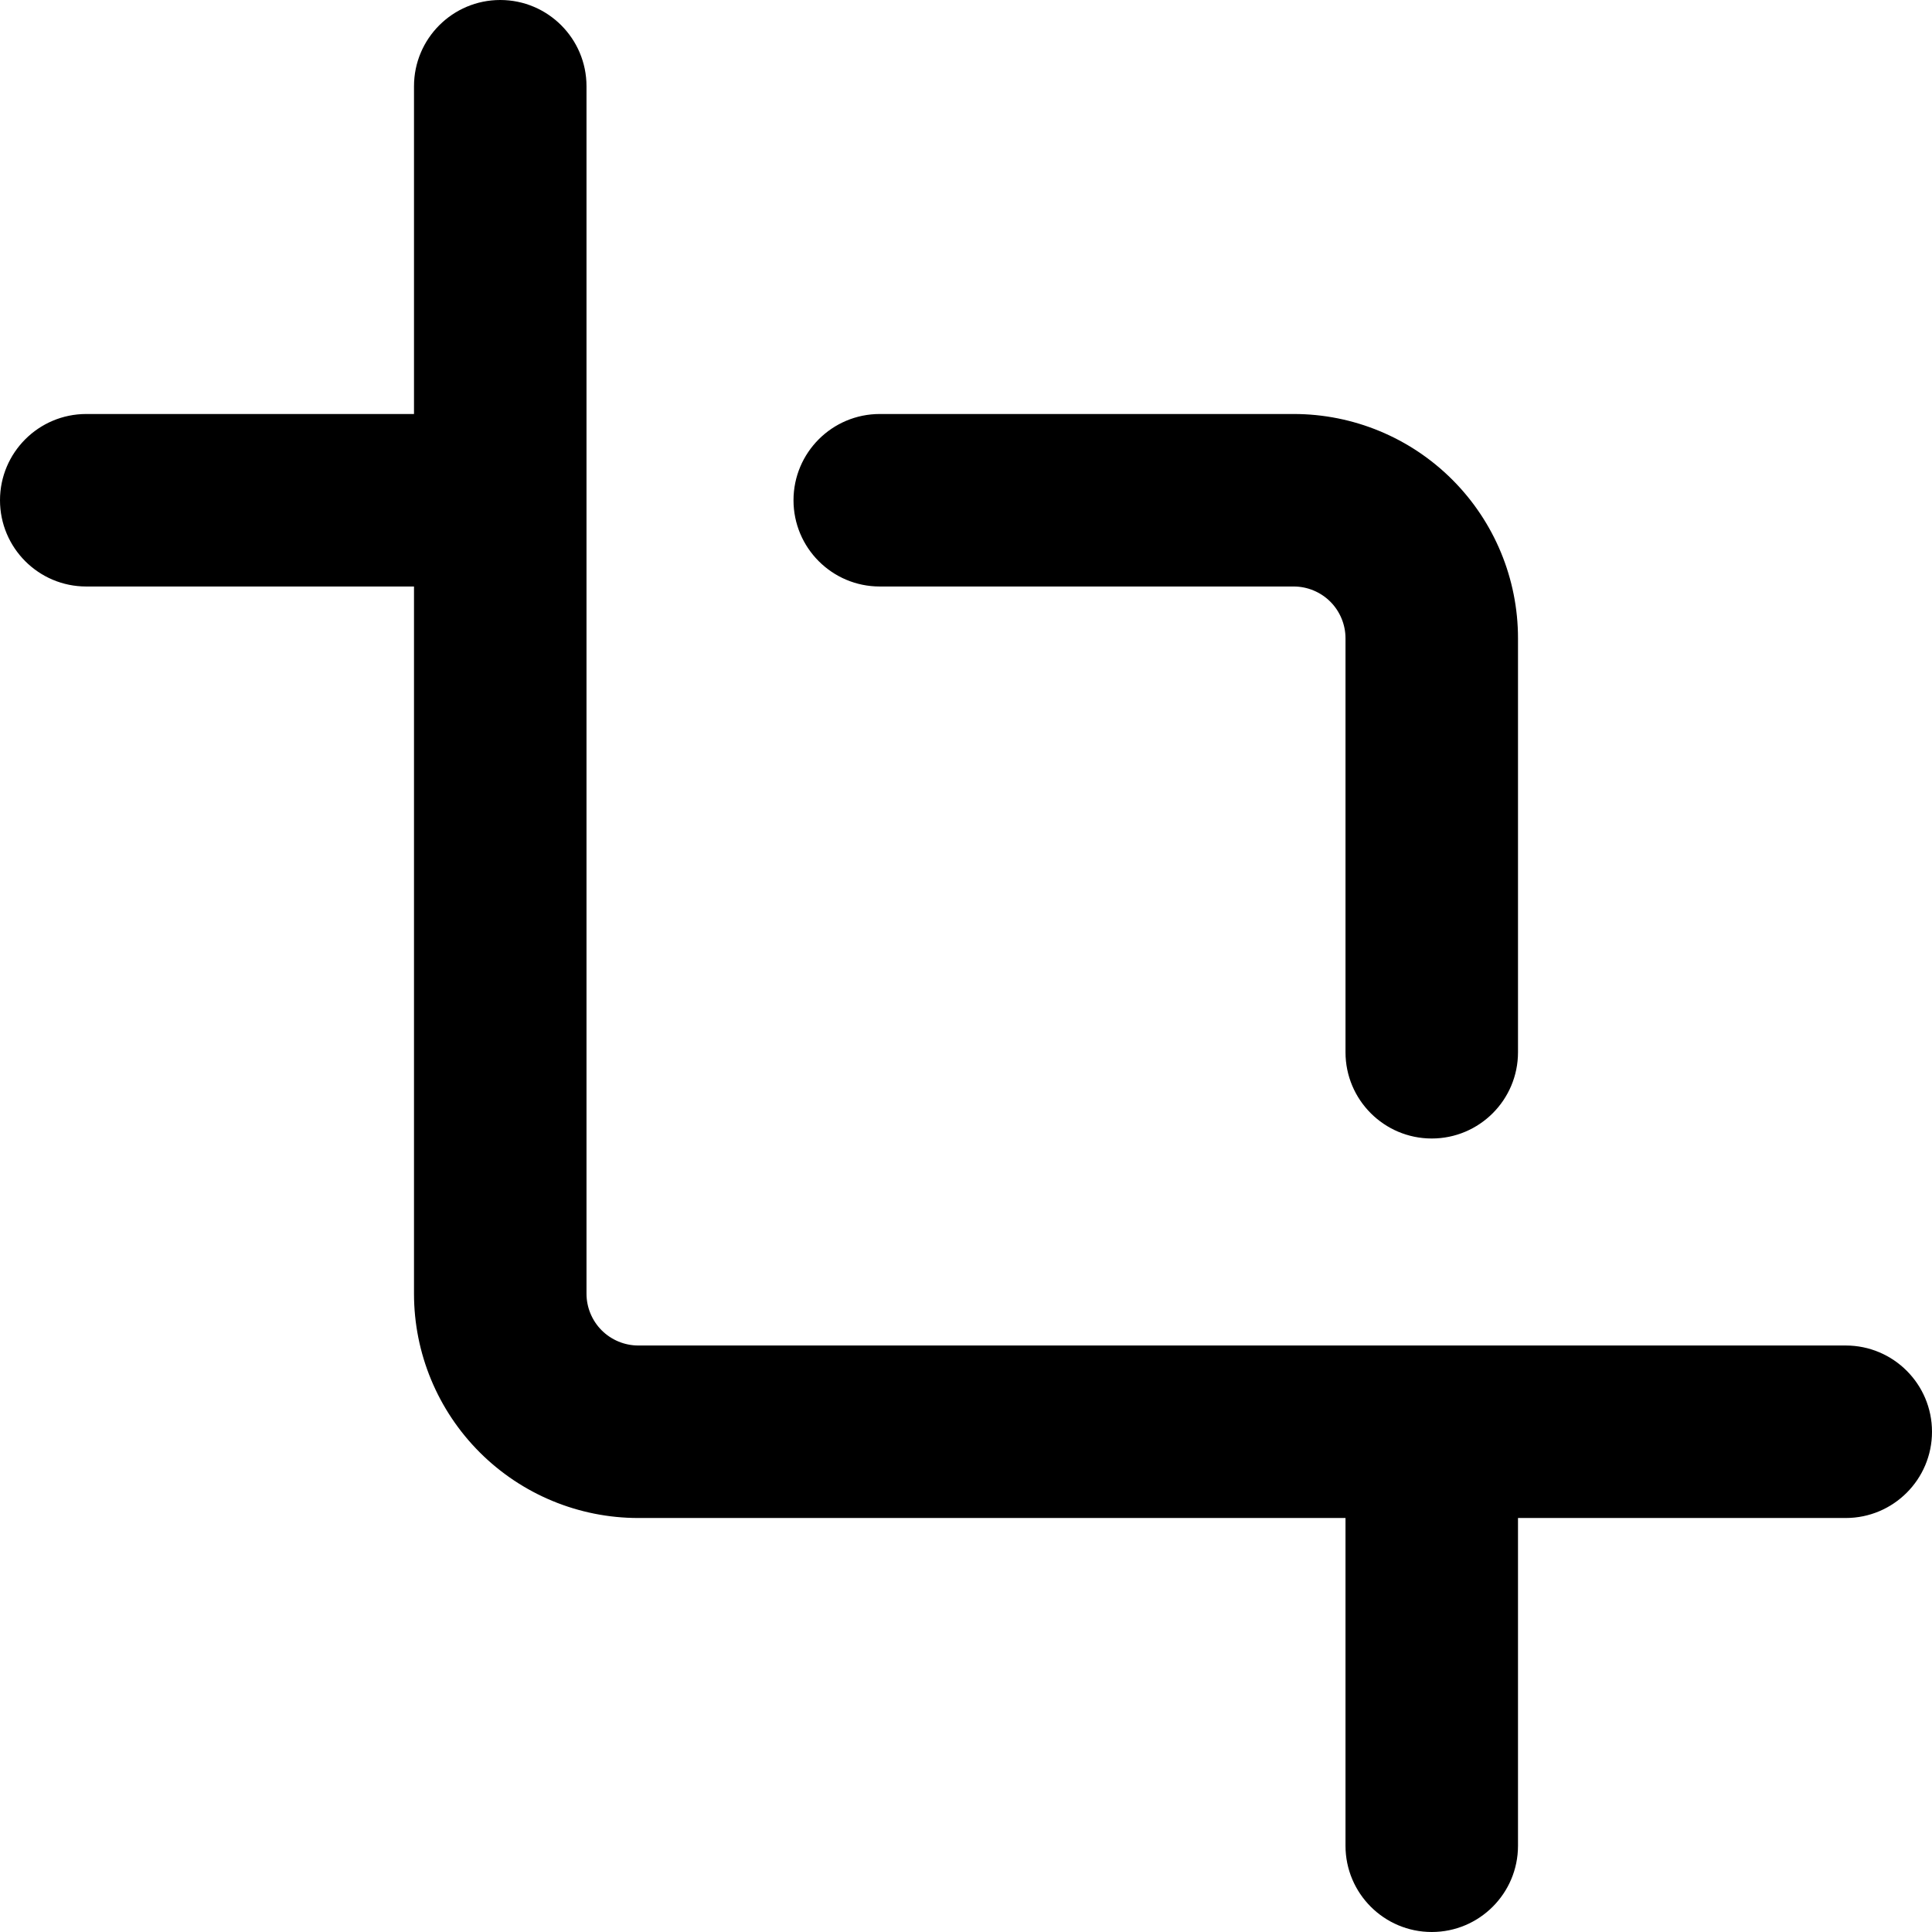 <svg xmlns="http://www.w3.org/2000/svg" fill="none" viewBox="0 0 14 14" id="Crop-Selection--Streamline-Core-Remix">
  <desc>
    Crop Selection Streamline Icon: https://streamlinehq.com
  </desc>
  <g id="Free Remix/Interface Essential/crop-selection--artboard-crop-design-image-picture">
    <path id="Union" fill="#000000" fill-rule="evenodd" d="M4.25 0.625C4.25 0.28 3.97 0 3.625 0S3 0.28 3 0.625V3H0.625C0.28 3 0 3.28 0 3.625s0.28 0.625 0.625 0.625H3v5.125c0 0.431 0.171 0.844 0.476 1.149 0.305 0.305 0.718 0.476 1.149 0.476H9.75v2.375c0 0.345 0.28 0.625 0.625 0.625s0.625 -0.28 0.625 -0.625V11h2.375c0.345 0 0.625 -0.28 0.625 -0.625s-0.28 -0.625 -0.625 -0.625h-8.75c-0.099 0 -0.195 -0.04 -0.265 -0.11C4.29 9.57 4.25 9.474 4.25 9.375V0.625ZM6.375 3c-0.345 0 -0.625 0.28 -0.625 0.625s0.28 0.625 0.625 0.625h3c0.099 0 0.195 0.04 0.265 0.11 0.07 0.07 0.11 0.166 0.11 0.265v3c0 0.345 0.28 0.625 0.625 0.625S11 7.97 11 7.625v-3c0 -0.431 -0.171 -0.844 -0.476 -1.149C10.219 3.171 9.806 3 9.375 3h-3Z" clip-rule="evenodd" stroke-width="1"></path>
  </g>
</svg>
